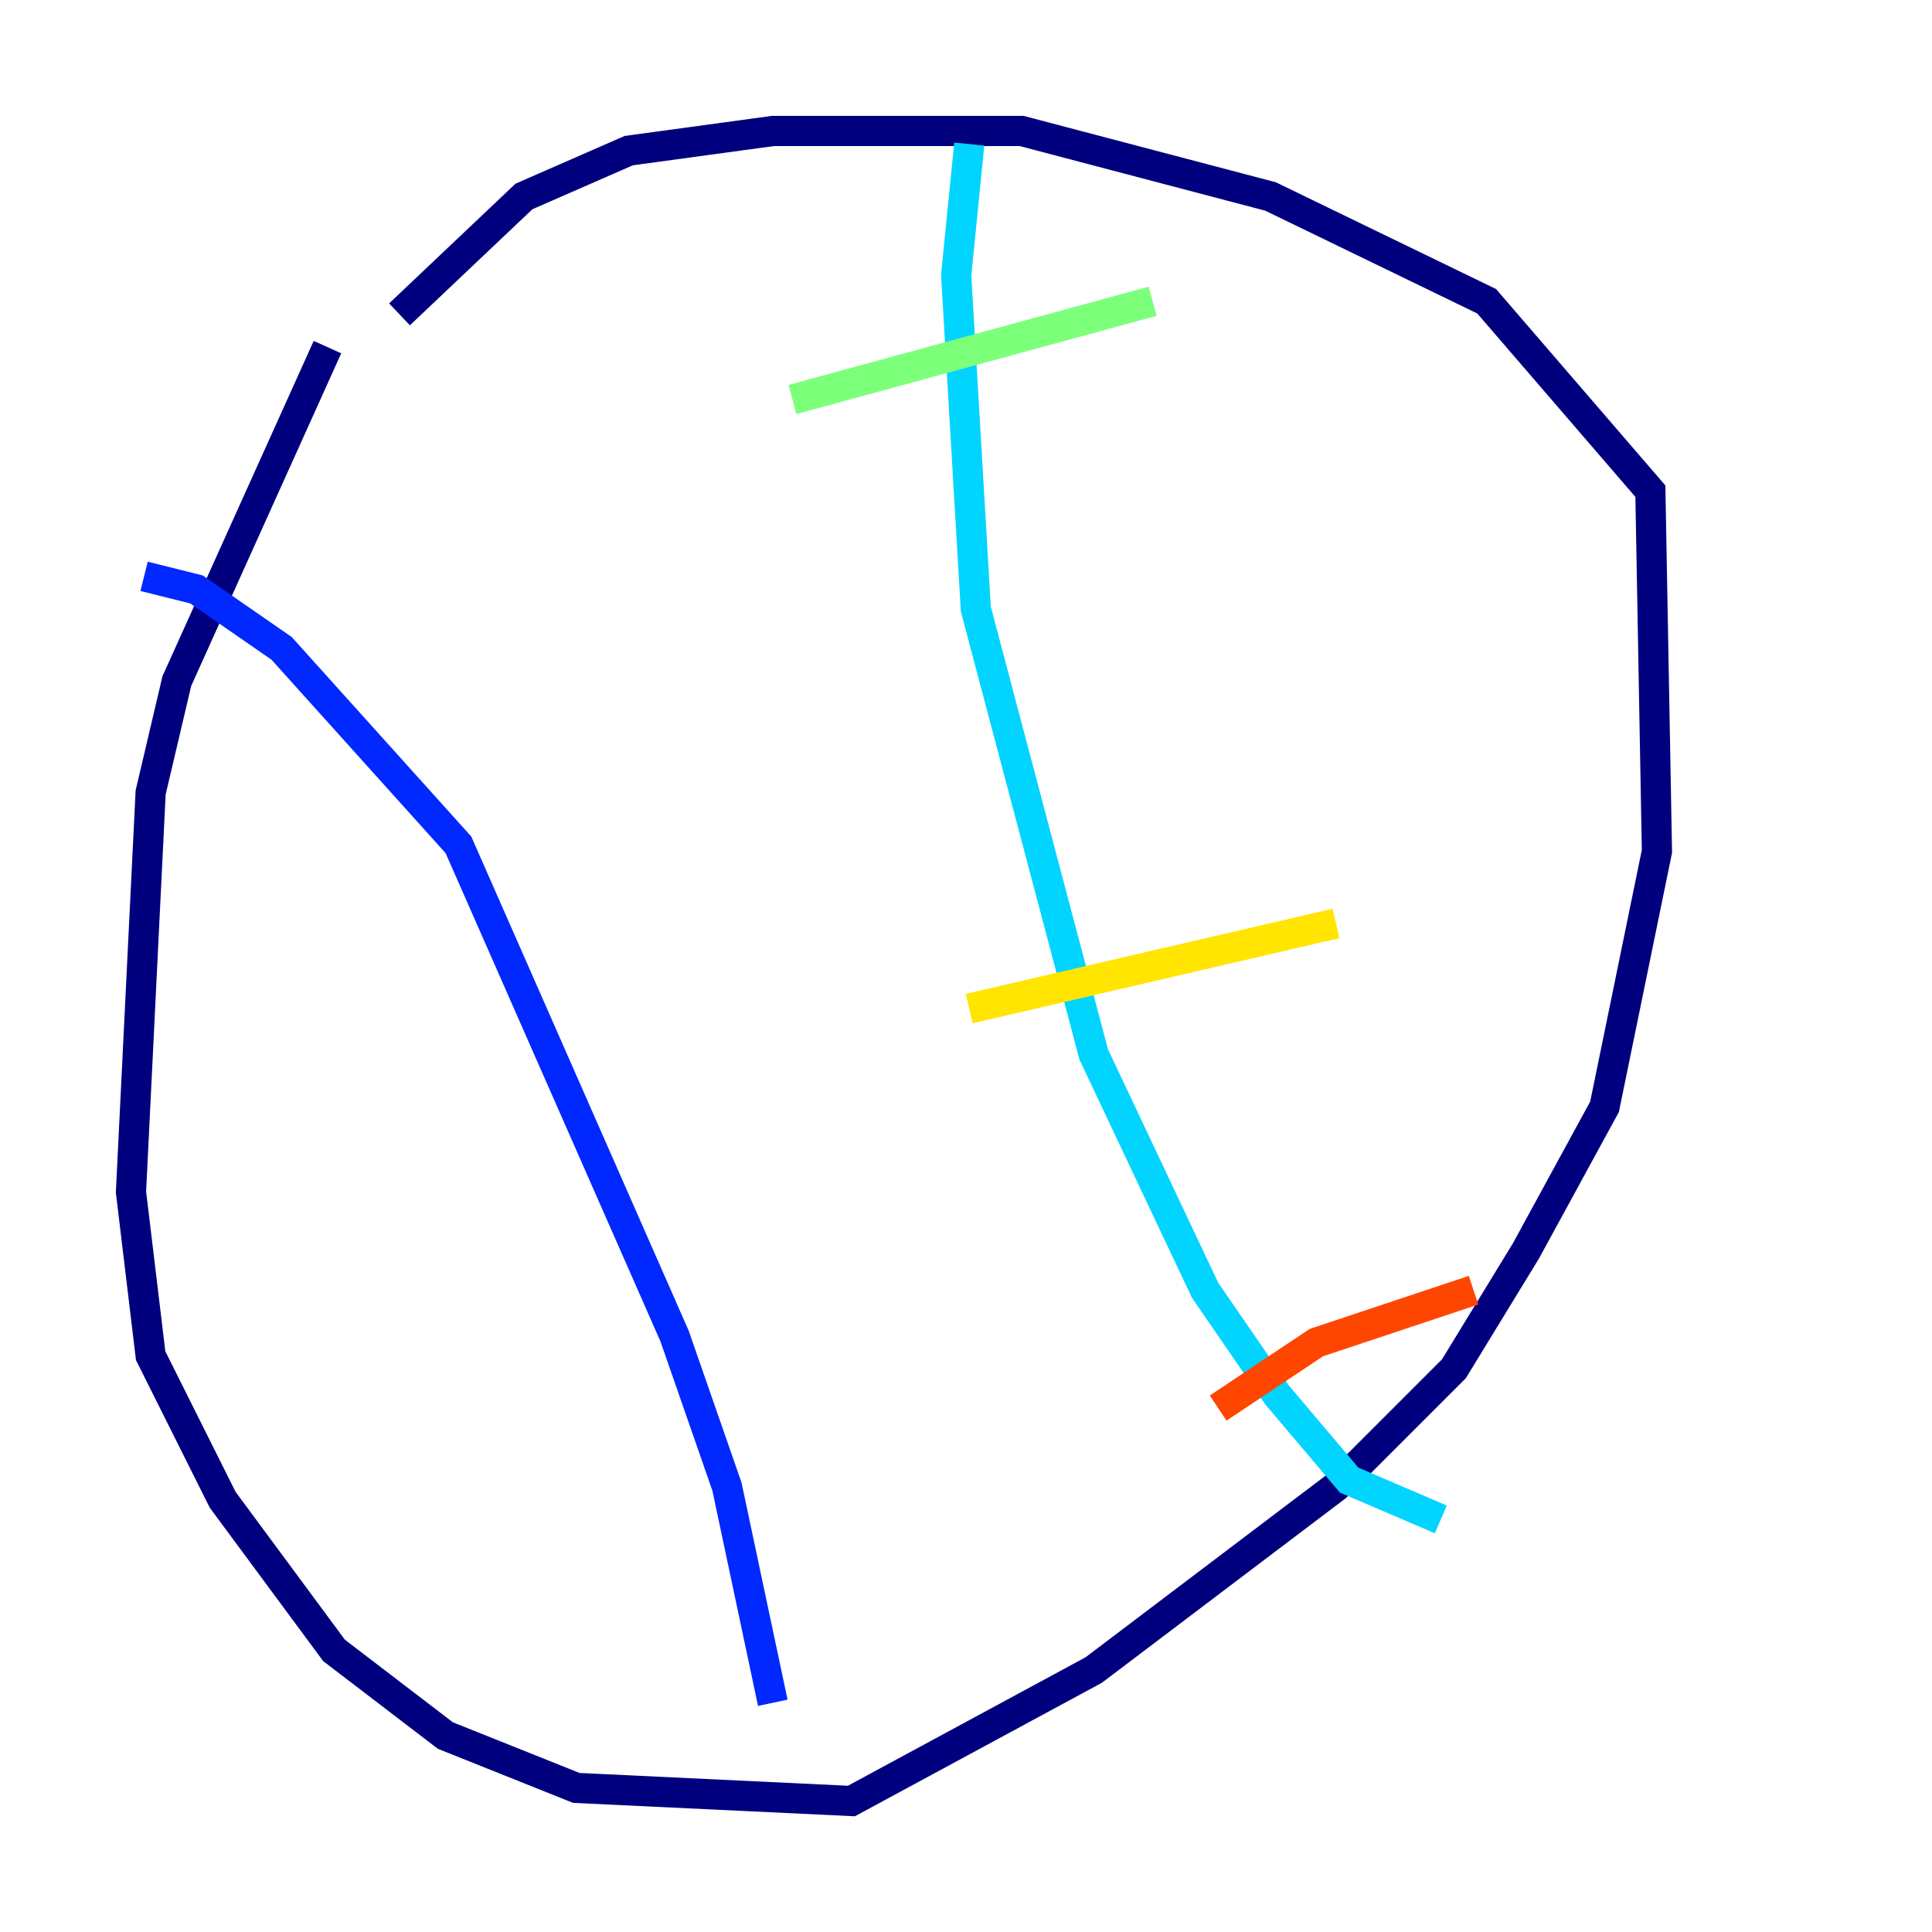 <?xml version="1.0" encoding="utf-8" ?>
<svg baseProfile="tiny" height="128" version="1.2" viewBox="0,0,128,128" width="128" xmlns="http://www.w3.org/2000/svg" xmlns:ev="http://www.w3.org/2001/xml-events" xmlns:xlink="http://www.w3.org/1999/xlink"><defs /><polyline fill="none" points="21.695,22.997 11.715,45.125 9.98,52.502 8.678,78.969 9.98,89.817 14.752,99.363 22.129,109.342 29.505,114.983 38.183,118.454 56.407,119.322 72.461,110.644 88.515,98.495 96.325,90.685 101.098,82.875 106.305,73.329 109.776,56.407 109.342,32.542 98.495,19.959 84.176,13.017 67.688,8.678 51.2,8.678 41.654,9.98 34.712,13.017 26.468,20.827" stroke="#00007f" stroke-width="2" /><polyline fill="none" points="9.546,38.183 13.017,39.051 18.658,42.956 30.373,55.973 44.691,88.515 48.163,98.495 51.2,112.814" stroke="#0028ff" stroke-width="2" /><polyline fill="none" points="64.217,9.546 63.349,18.224 64.651,40.352 72.461,69.858 79.837,85.478 84.61,92.42 89.383,98.061 95.458,100.664" stroke="#00d4ff" stroke-width="2" /><polyline fill="none" points="52.502,26.468 76.366,19.959" stroke="#7cff79" stroke-width="2" /><polyline fill="none" points="64.217,66.82 88.515,61.18" stroke="#ffe500" stroke-width="2" /><polyline fill="none" points="80.705,93.288 87.214,88.949 97.627,85.478" stroke="#ff4600" stroke-width="2" /><polyline fill="none" points="16.054,55.539 16.054,55.539" stroke="#7f0000" stroke-width="2" /></svg>